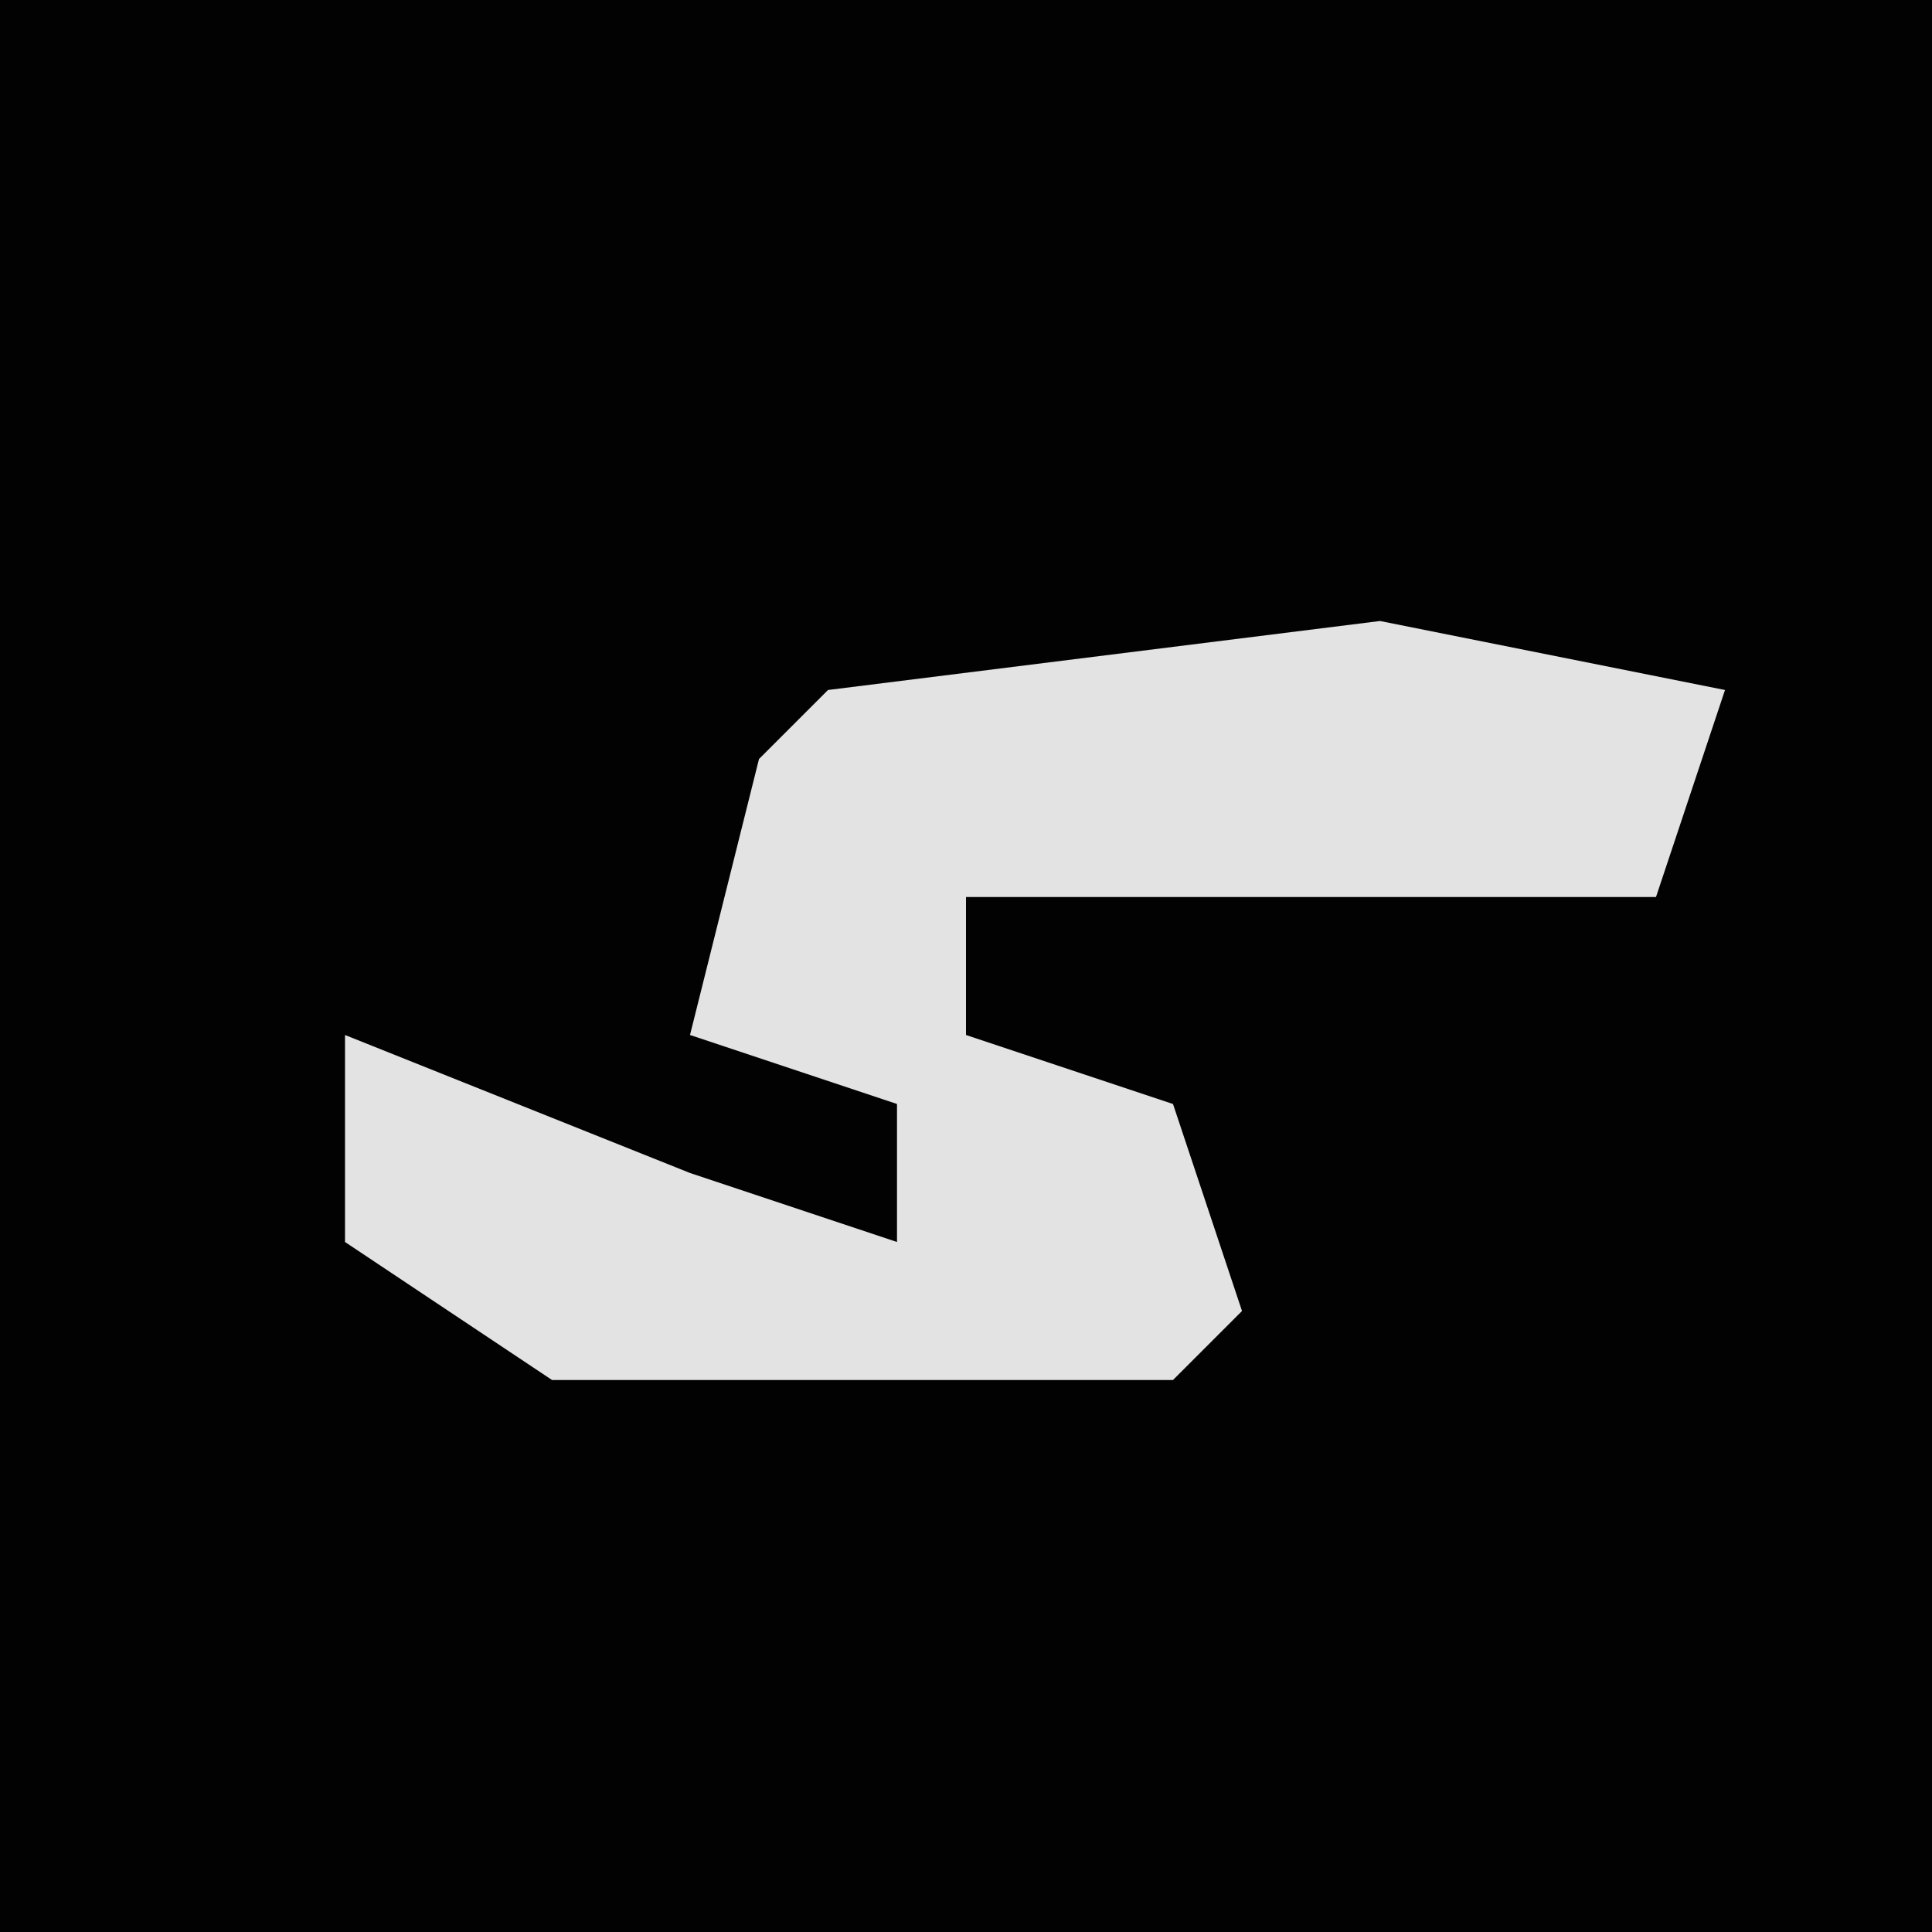 <?xml version="1.0" encoding="UTF-8"?>
<svg version="1.1" xmlns="http://www.w3.org/2000/svg" width="28" height="28">
<path d="M0,0 L28,0 L28,28 L0,28 Z " fill="#020202" transform="translate(0,0)"/>
<path d="M0,0 L5,1 L4,4 L-6,4 L-6,6 L-3,7 L-2,10 L-3,11 L-12,11 L-15,9 L-15,6 L-10,8 L-7,9 L-7,7 L-10,6 L-9,2 L-8,1 Z " fill="#E3E3E3" transform="translate(20,9)"/>
</svg>
